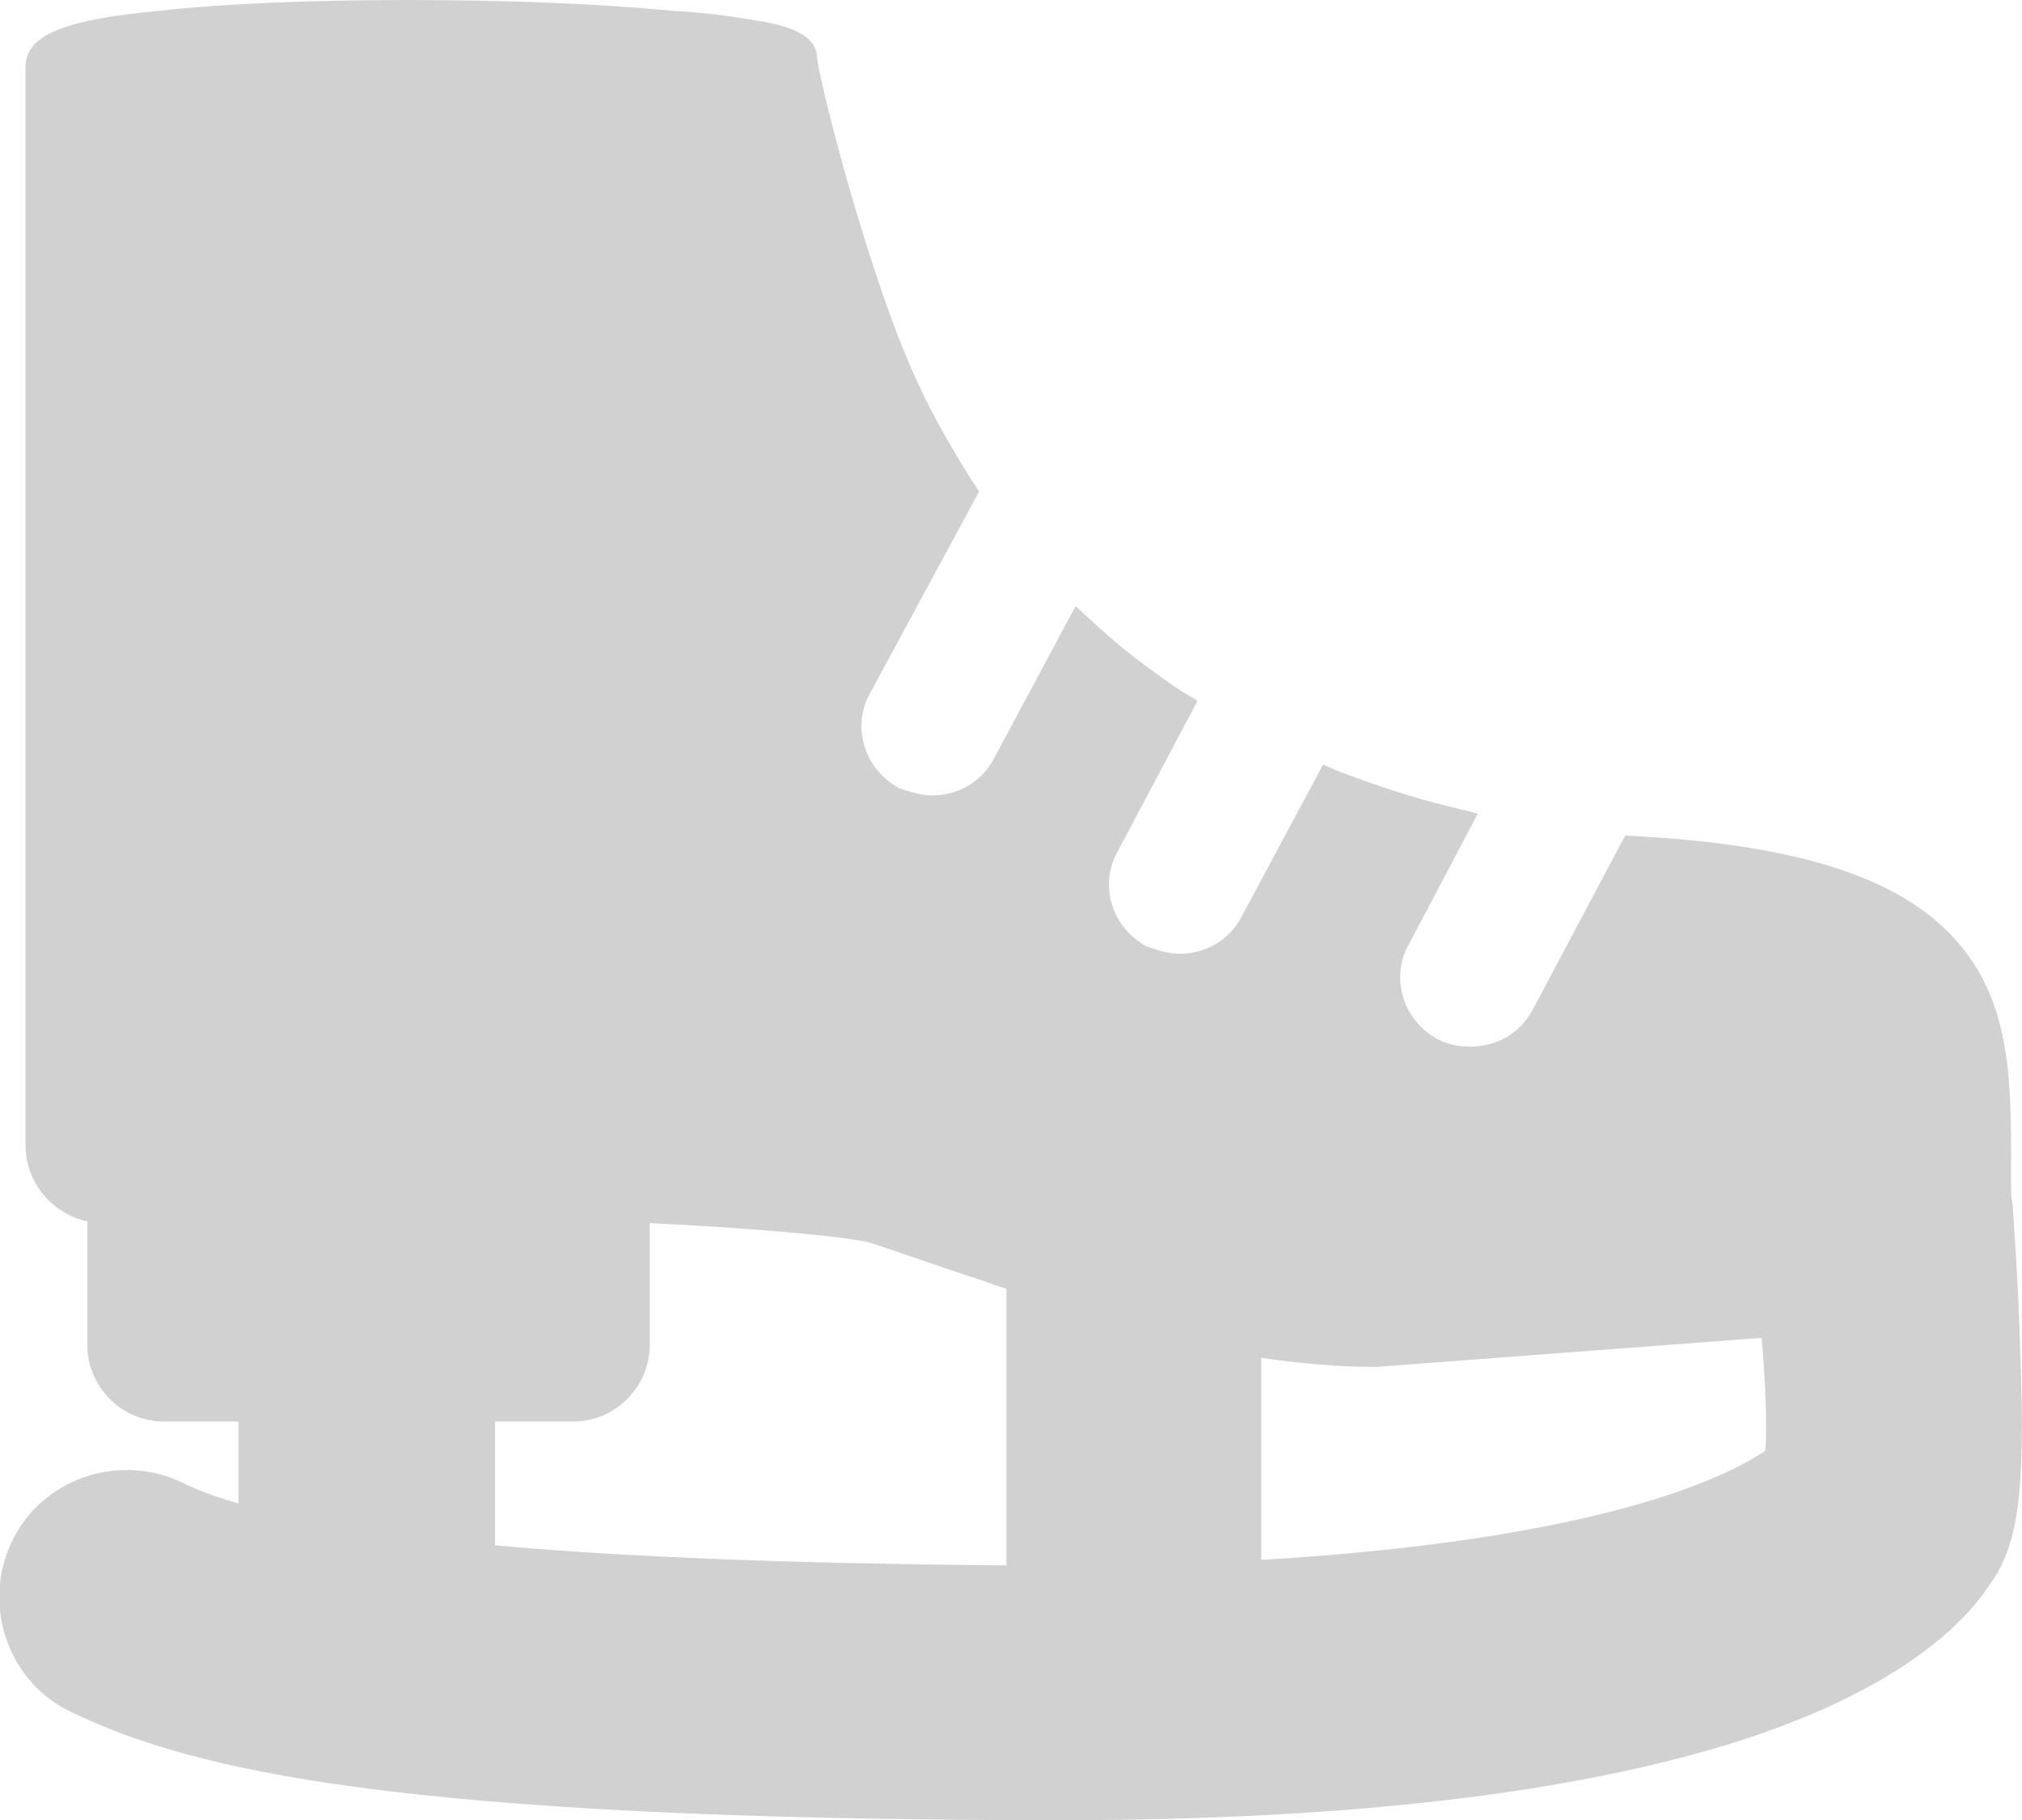 <?xml version="1.0" encoding="utf-8"?>
<!-- Generator: Adobe Illustrator 22.0.1, SVG Export Plug-In . SVG Version: 6.00 Build 0)  -->
<svg version="1.1" id="Layer_1" xmlns="http://www.w3.org/2000/svg" xmlns:xlink="http://www.w3.org/1999/xlink" x="0px" y="0px"
	 viewBox="0 0 111.1 100" style="enable-background:new 0 0 111.1 100;" xml:space="preserve">
<style type="text/css">
	.st0{fill:#D1D1D1;}
</style>
<path class="st0" d="M111,74.2c-0.1-3.9-0.4-7.6-0.4-7.8c0-0.3-0.1-0.6-0.1-0.9c0-0.3,0-0.6,0-0.9c0-4.6,0.1-8.9-2.5-12.3
	c-2.8-3.7-8.2-5.7-17.1-6.3l-1.6-0.1l-5.1,9.6c-0.7,1.3-2,2-3.4,2c-0.6,0-1.2-0.1-1.8-0.4c-0.9-0.5-1.6-1.3-1.9-2.3
	c-0.3-1-0.2-2,0.3-2.9l3.8-7.2l-1.6-0.4c-2.1-0.5-4.1-1.2-6-1.9L72.7,42l-4.5,8.4c-0.7,1.3-2,2-3.4,2c-0.6,0-1.2-0.2-1.8-0.4
	c-0.9-0.5-1.6-1.3-1.9-2.3c-0.3-1-0.2-2,0.3-2.9l4.4-8.3l-1-0.6c-1.6-1.1-3.1-2.2-4.5-3.5l-1.2-1.1l-4.5,8.4c-0.7,1.3-2,2-3.4,2
	c-0.6,0-1.2-0.2-1.8-0.4c-0.9-0.5-1.6-1.3-1.9-2.3c-0.3-1-0.2-2,0.3-2.9L53.8,27l-0.4-0.6c-1-1.6-2-3.3-2.8-5
	c-2.8-5.8-5.6-17-5.7-18.2c0-1.4-1.9-1.8-2.9-2c-1.2-0.2-2.9-0.5-5-0.6C33,0.2,27.7,0,22.4,0C17.1,0,12.2,0.2,8.7,0.6
	C3.3,1.1,1.4,2,1.4,3.7v59.2c0,2.1,1.5,3.8,3.4,4.2v6.8c0,2.3,1.9,4.2,4.2,4.2h4.1v4.5c-1.4-0.4-2.4-0.8-3.2-1.2
	c-3.5-1.6-7.7-0.1-9.3,3.4C-1,88.3,0.5,92.5,4,94.1c6.5,3.1,17.6,5.9,54.3,5.9c15.8,0,28.4-1.5,37.4-4.4c8.3-2.7,12-6.1,13.6-8.5
	C110.9,84.9,111.3,82.1,111,74.2z M27.2,78.1h4.3c2.3,0,4.2-1.9,4.2-4.2v-6.7c4.5,0.2,10.9,0.7,12.2,1.1c1.8,0.6,3.5,1.2,5.3,1.8
	c0.7,0.2,1.4,0.5,2.1,0.7V86c-12.5-0.1-21.5-0.5-28.1-1.1L27.2,78.1L27.2,78.1z M97,79.7c-2.2,1.5-9.2,4.9-27.7,6V74.6
	c2.1,0.3,4.2,0.5,6.3,0.5h0l21.2-1.6C97,76,97.1,78.2,97,79.7z"/>
</svg>
